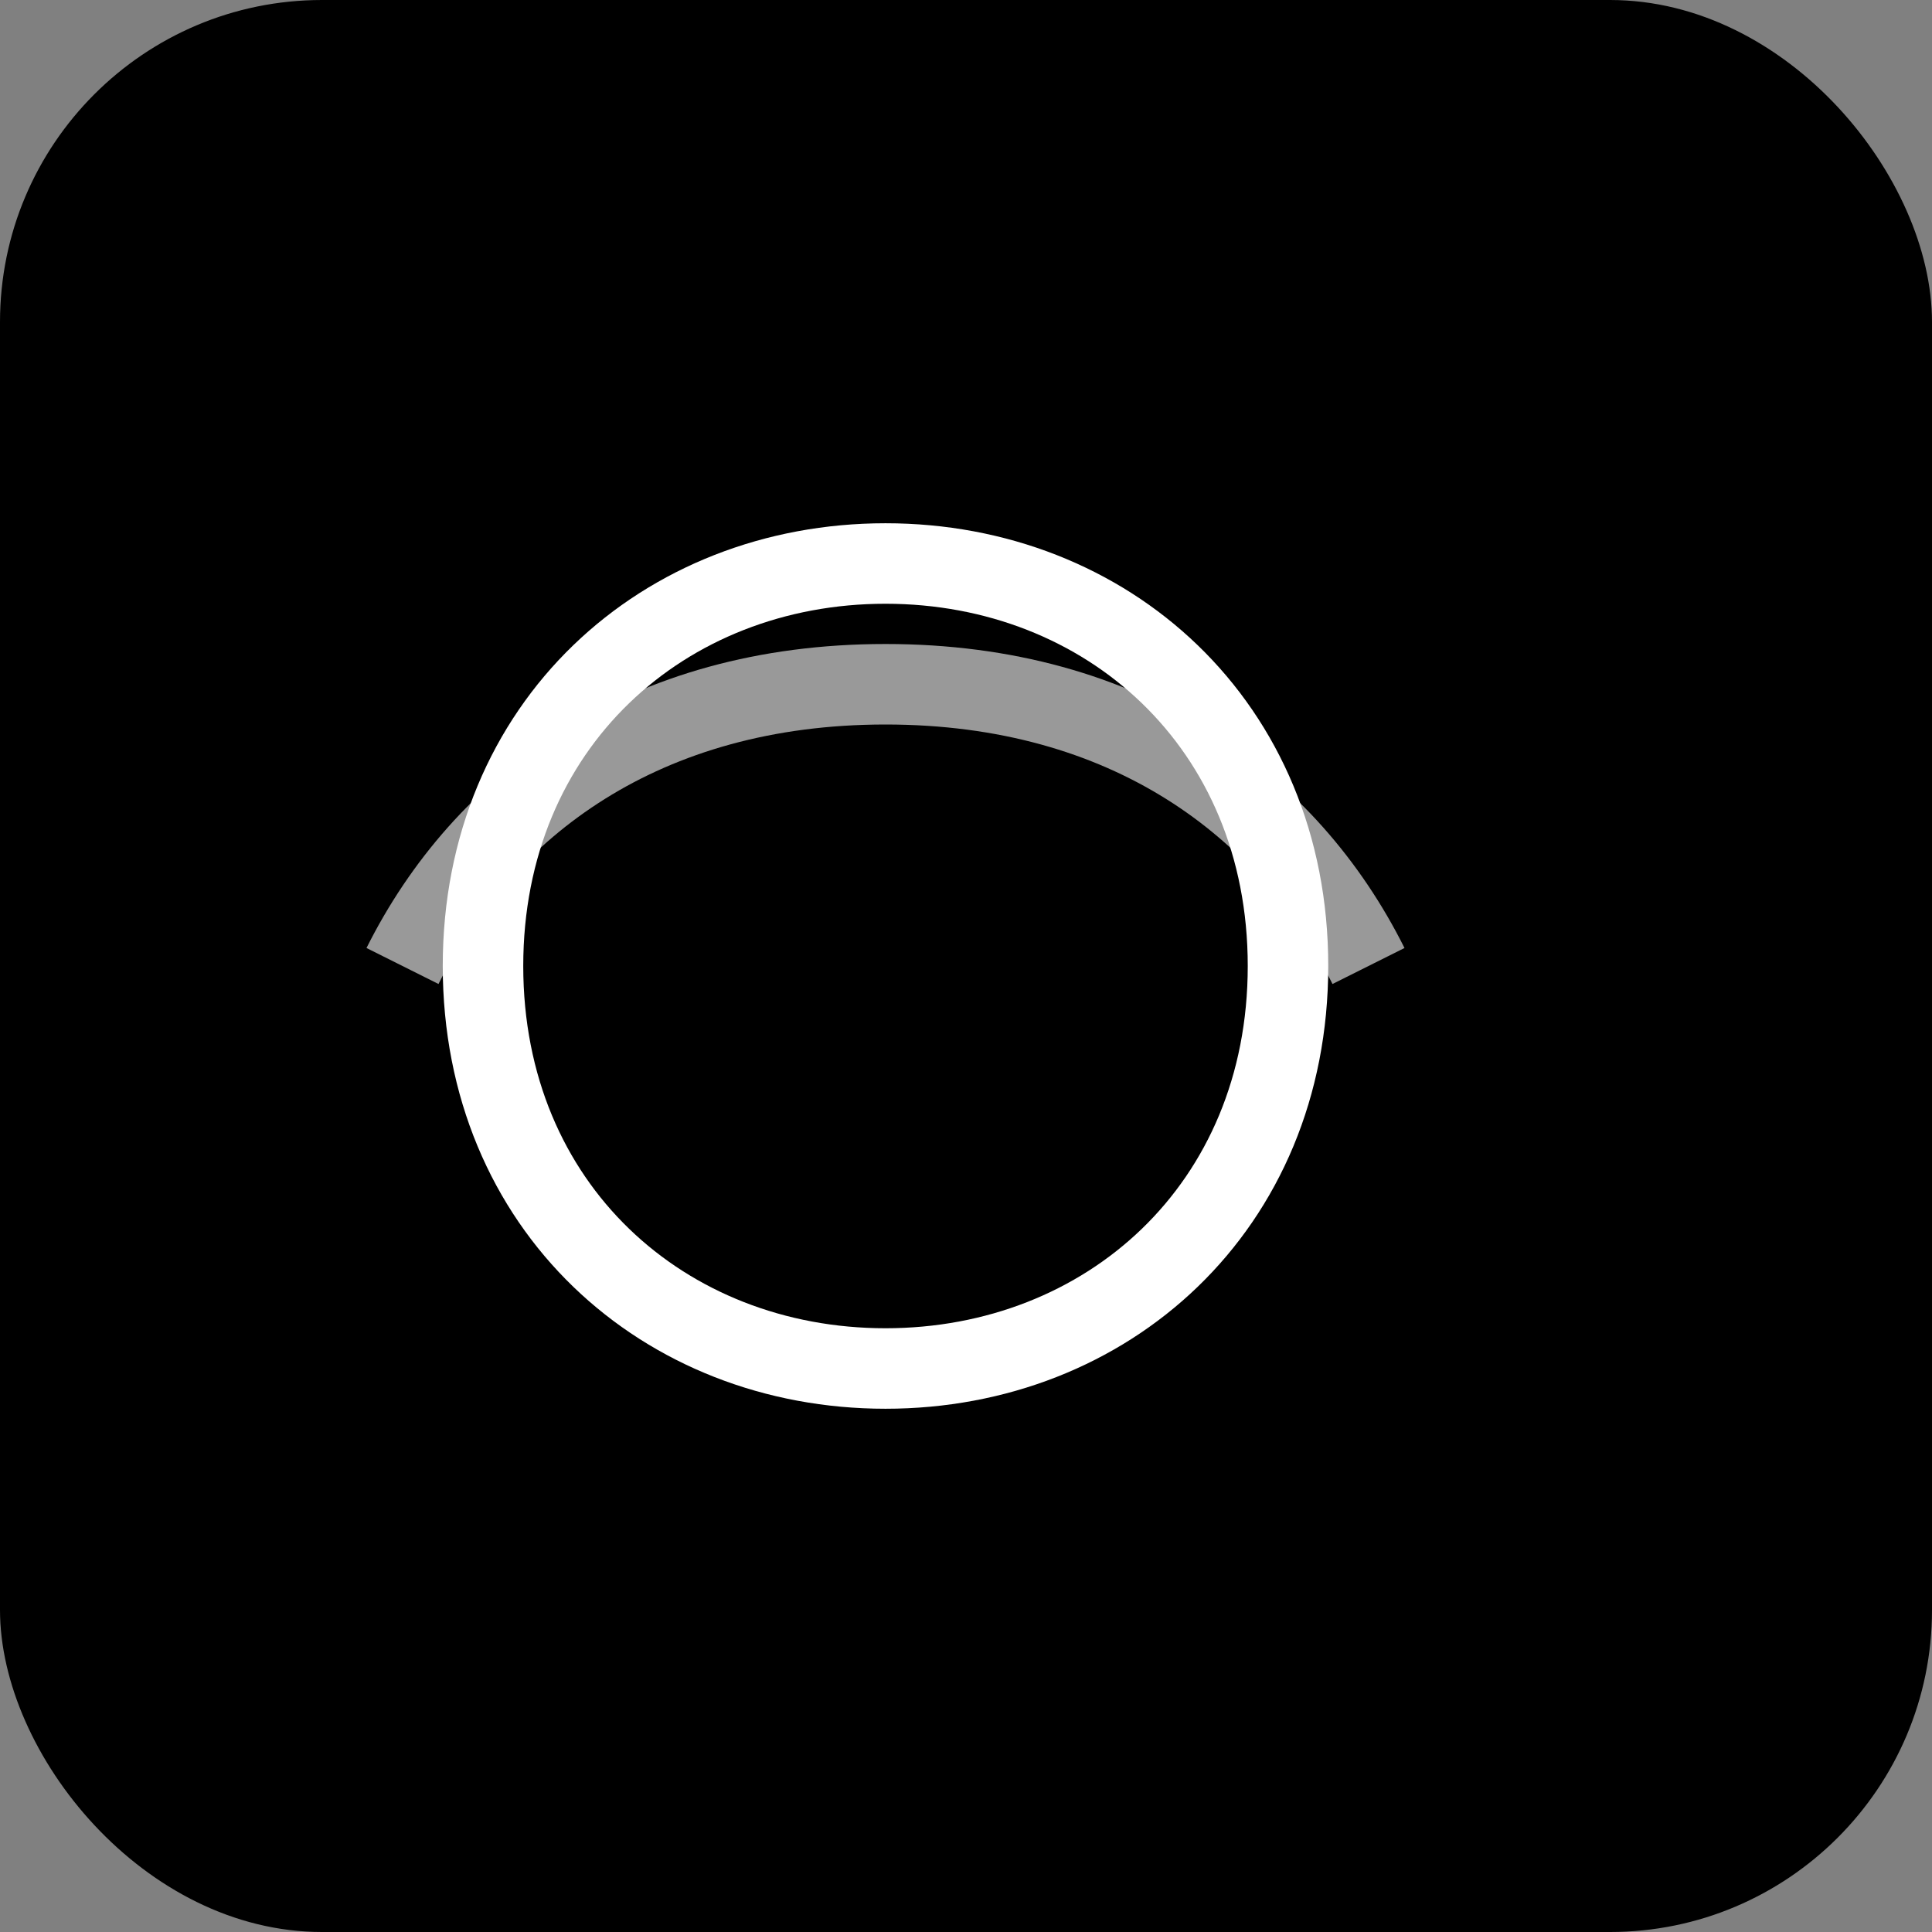 <svg xmlns="http://www.w3.org/2000/svg" width="48" height="48" viewBox="0 0 48 48" fill="none">
  <rect x="0" y="0" width="48" height="48" fill="#808080" stroke="none"/>
  <rect width="48" height="48" rx="8" fill="black"/>
  <path d="M12 24c0-6 4.5-10 10-10s10 4 10 10-4.5 10-10 10S12 30 12 24Z" stroke="white" stroke-width="2" fill="none"/>
  <path d="M10 24c2-4 6-7 12-7s10 3 12 7" stroke="white" stroke-width="2" opacity=".6"/>
</svg>
